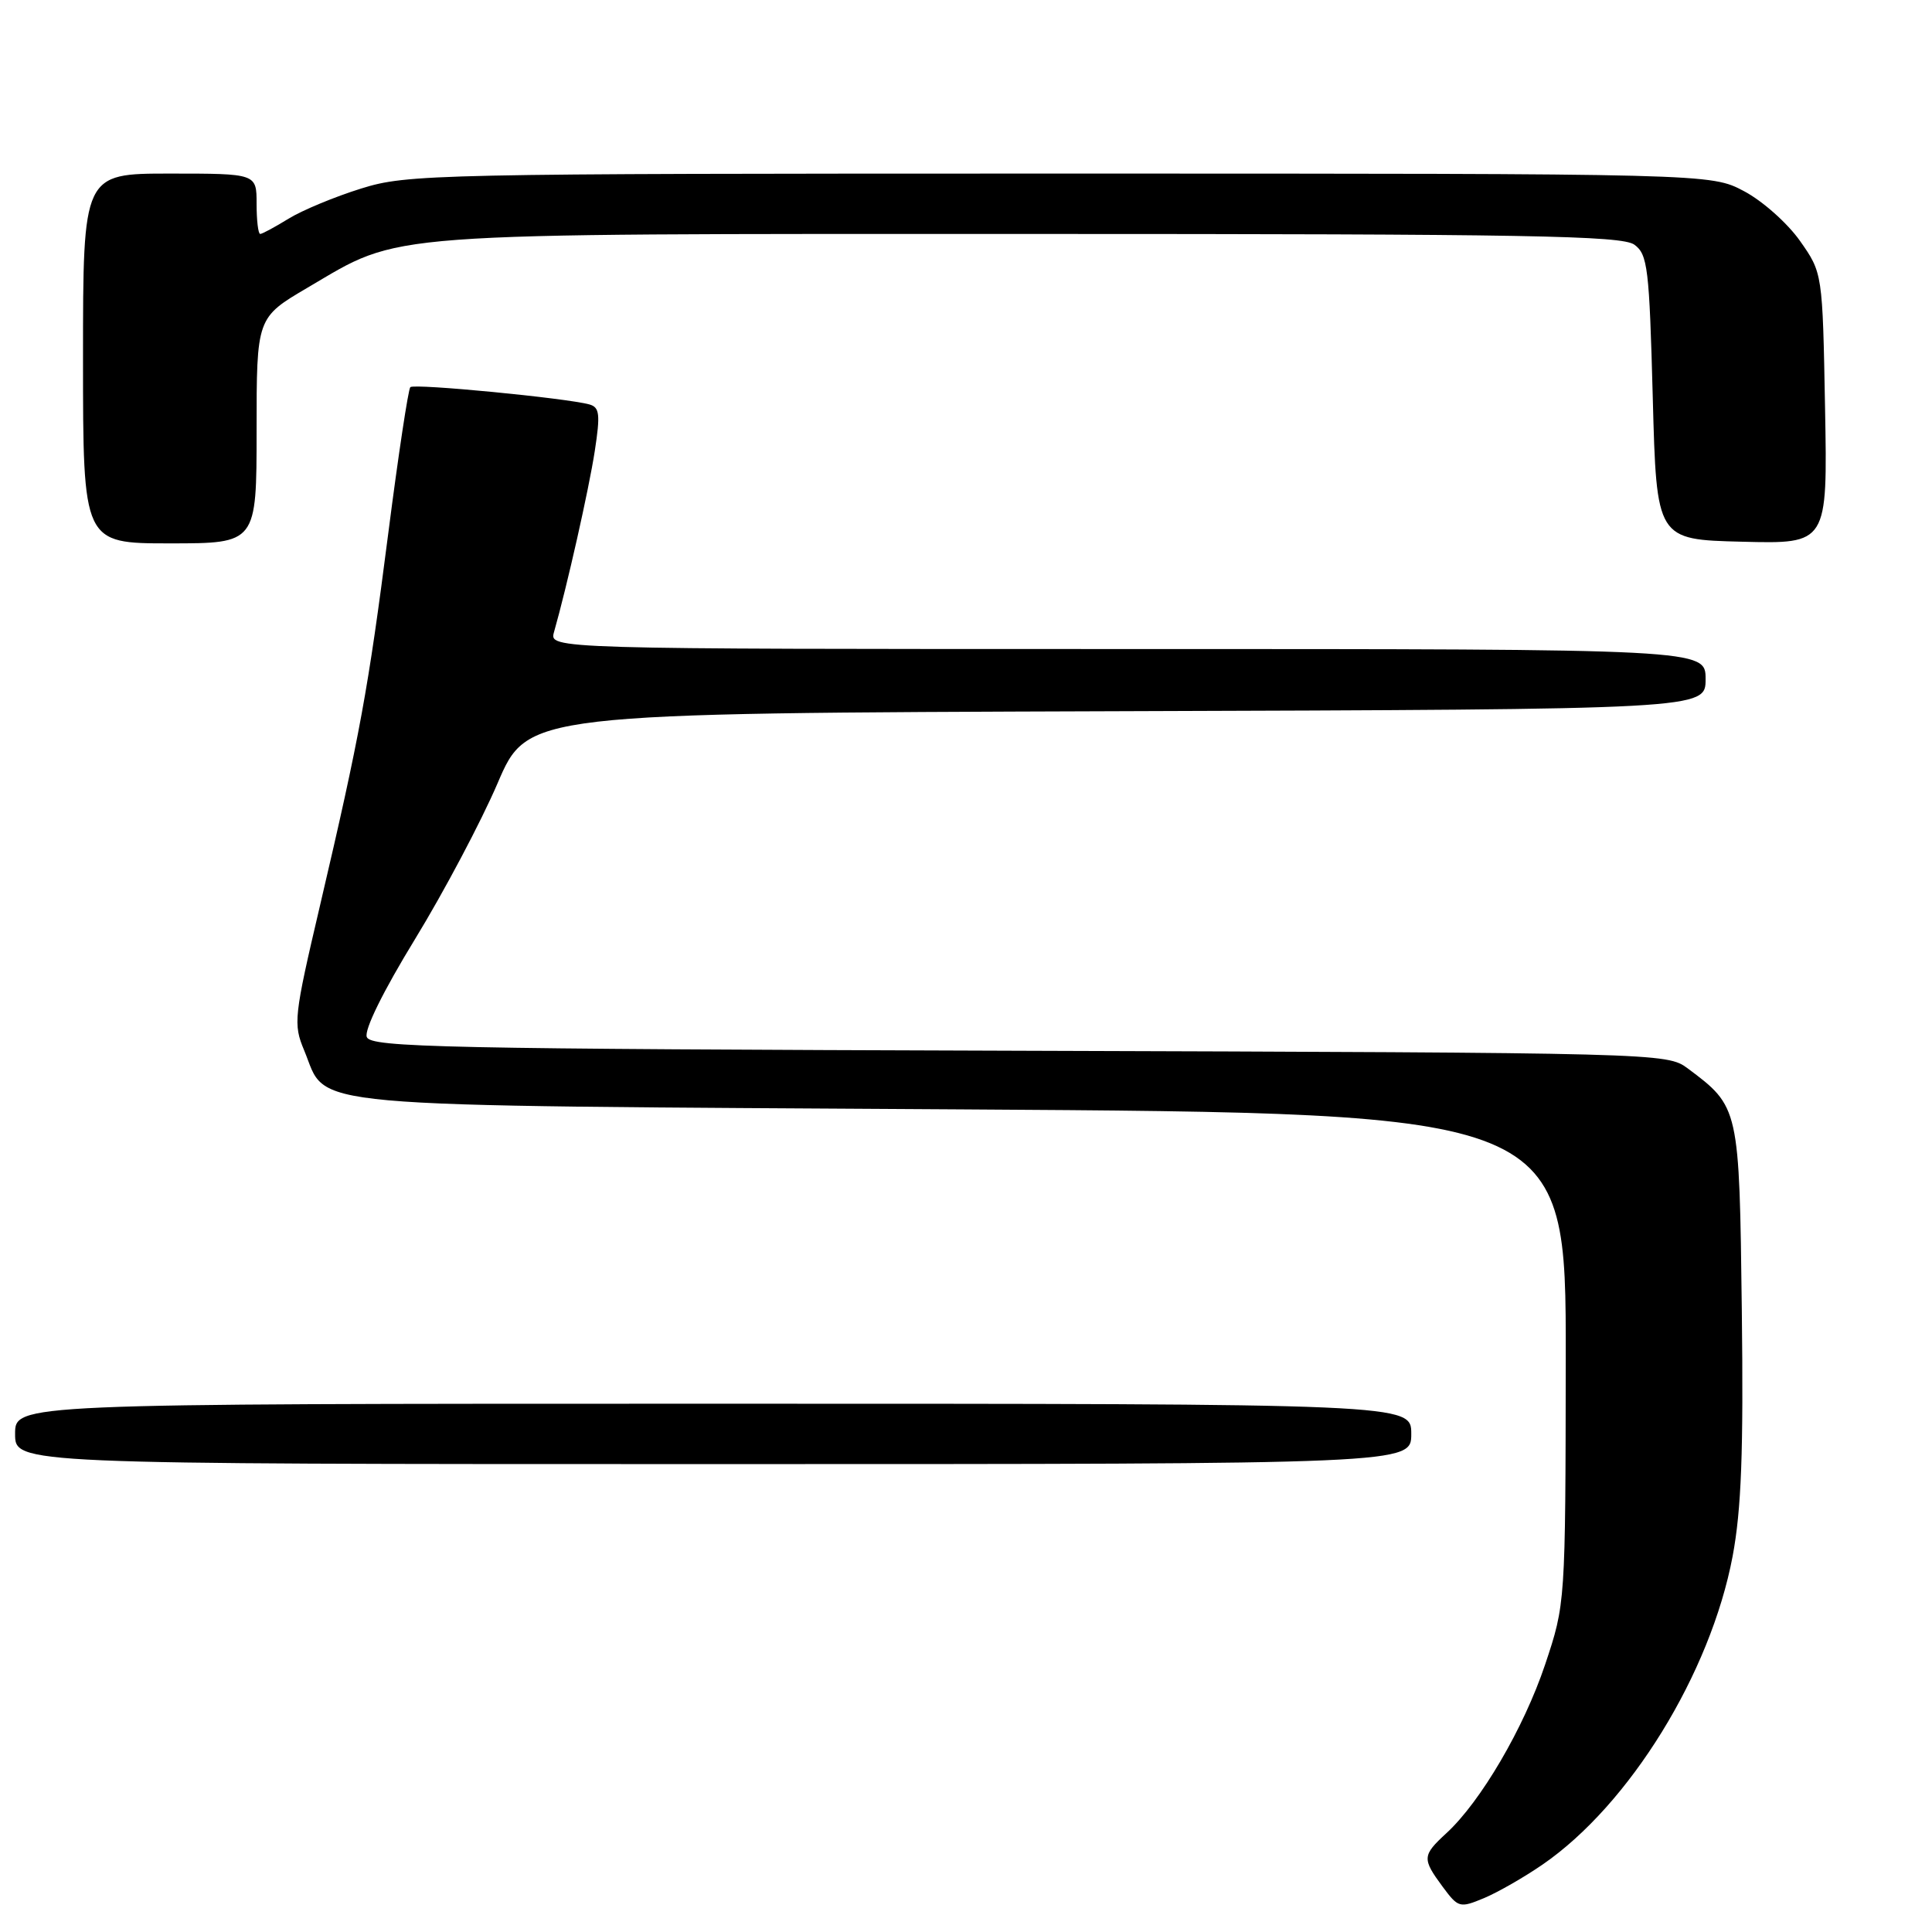 <?xml version="1.0" encoding="UTF-8" standalone="no"?>
<!DOCTYPE svg PUBLIC "-//W3C//DTD SVG 1.1//EN" "http://www.w3.org/Graphics/SVG/1.1/DTD/svg11.dtd" >
<svg xmlns="http://www.w3.org/2000/svg" xmlns:xlink="http://www.w3.org/1999/xlink" version="1.1" viewBox="0 0 256 256">
 <g >
 <path fill="currentColor"
d=" M 204.39 247.07 C 215.92 239.14 226.65 221.73 229.58 206.22 C 230.74 200.03 231.03 192.42 230.80 173.64 C 230.47 146.70 230.47 146.68 223.62 141.56 C 220.88 139.52 219.94 139.50 135.03 139.23 C 58.56 138.99 49.13 138.79 48.60 137.41 C 48.24 136.47 50.79 131.31 54.98 124.46 C 58.81 118.20 63.74 108.89 65.93 103.79 C 69.91 94.50 69.91 94.50 147.96 94.24 C 226.00 93.99 226.00 93.99 226.00 89.99 C 226.00 86.00 226.00 86.00 149.38 86.00 C 72.77 86.00 72.77 86.00 73.41 83.75 C 75.13 77.71 78.02 64.89 78.81 59.77 C 79.56 54.89 79.45 53.97 78.10 53.59 C 75.09 52.75 54.87 50.79 54.37 51.30 C 54.10 51.57 52.78 60.28 51.45 70.65 C 48.77 91.52 47.70 97.36 42.40 120.00 C 38.94 134.75 38.84 135.68 40.30 139.17 C 43.55 146.96 37.76 146.44 127.46 147.00 C 207.50 147.50 207.50 147.50 207.47 180.00 C 207.43 212.50 207.43 212.50 204.73 220.58 C 201.91 228.98 196.19 238.75 191.64 242.92 C 188.45 245.86 188.42 246.29 191.15 249.99 C 193.23 252.80 193.42 252.85 196.64 251.51 C 198.48 250.74 201.96 248.74 204.39 247.07 Z  M 187.00 190.00 C 187.00 186.00 187.00 186.00 94.50 186.00 C 2.00 186.00 2.00 186.00 2.00 190.00 C 2.00 194.00 2.00 194.00 94.50 194.00 C 187.00 194.00 187.00 194.00 187.00 190.00 Z  M 34.00 57.04 C 34.00 42.09 34.00 42.09 40.75 38.12 C 53.40 30.69 49.23 31.00 136.49 31.00 C 202.33 31.00 214.92 31.22 216.56 32.42 C 218.33 33.71 218.54 35.50 219.00 52.67 C 219.50 71.50 219.50 71.50 230.83 71.78 C 242.16 72.07 242.16 72.07 241.83 54.12 C 241.50 36.17 241.50 36.17 238.50 31.91 C 236.85 29.57 233.52 26.61 231.09 25.33 C 226.69 23.00 226.69 23.00 140.45 23.00 C 57.25 23.00 53.99 23.07 47.86 24.98 C 44.36 26.07 40.03 27.87 38.23 28.98 C 36.43 30.09 34.74 31.00 34.48 31.00 C 34.21 31.00 34.00 29.20 34.00 27.00 C 34.00 23.00 34.00 23.00 22.50 23.00 C 11.00 23.00 11.00 23.00 11.00 47.50 C 11.00 72.00 11.00 72.00 22.50 72.00 C 34.00 72.00 34.00 72.00 34.00 57.04 Z "/>
</g>
</svg>
